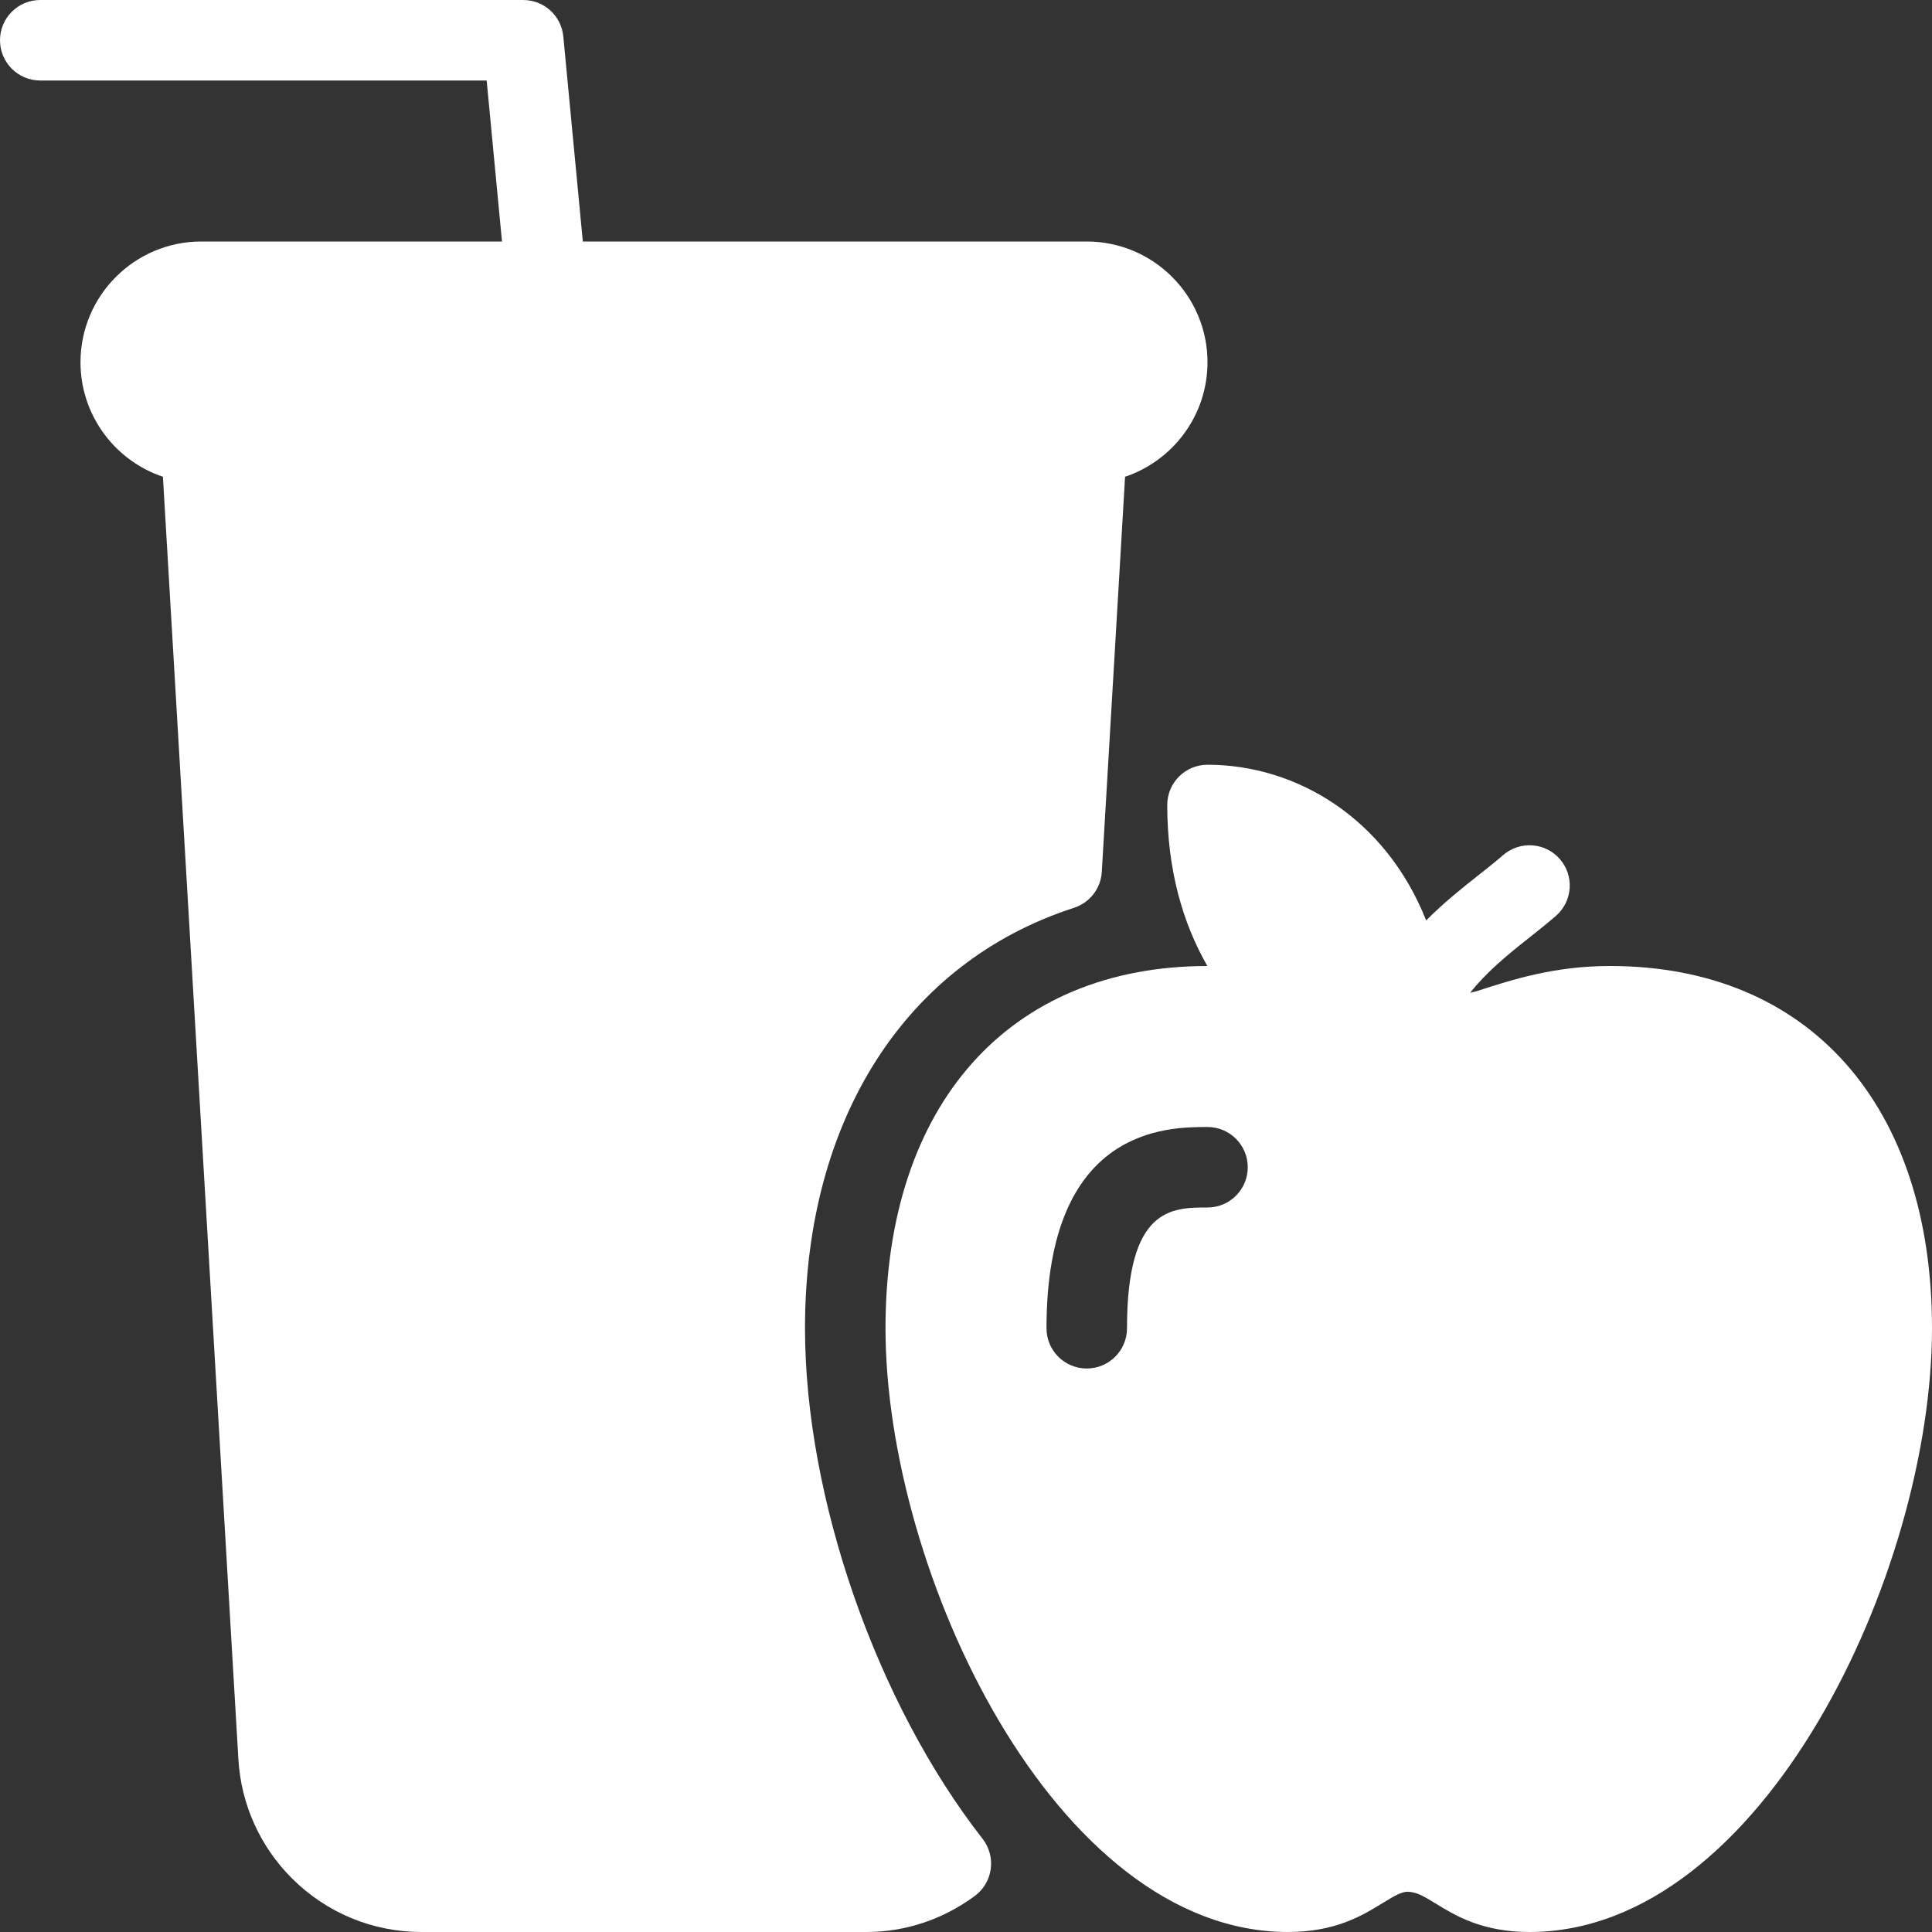<?xml version="1.0"?>
<svg xmlns="http://www.w3.org/2000/svg" xmlns:xlink="http://www.w3.org/1999/xlink" xmlns:svgjs="http://svgjs.com/svgjs" version="1.1" width="512" height="512" x="0" y="0" viewBox="0 0 512 512" style="enable-background:new 0 0 512 512" xml:space="preserve" class=""><rect x="0" y="0" width="512" height="512" fill="#333333" stroke="none"/><g>
<g xmlns="http://www.w3.org/2000/svg">
	<g>
		<g>
			<path d="M426.667,256c-14.802,0-26.063,3.667-35.115,6.604c-0.686,0.223-1.271,0.301-1.938,0.501     c4.061-5.242,9.682-9.904,15.396-14.408c2.625-2.083,5.135-4.073,7.354-6.01c4.427-3.875,4.875-10.615,0.99-15.052     c-3.865-4.427-10.615-4.865-15.052-0.99c-1.958,1.708-4.188,3.469-6.51,5.302c-4.366,3.445-9.289,7.378-13.844,11.975     c-10.767-27.142-34.426-41.256-57.948-41.256c-5.896,0-10.667,4.771-10.667,10.667c0,17.189,4.117,31.328,10.63,42.671     c-52.612,0.018-85.297,36.792-85.297,95.996c0,64.427,44.792,160,106.667,160c12.583,0,19.729-4.385,24.938-7.583     c3.396-2.083,5-3,6.688-3.094c2.438,0.094,4.042,1.01,7.438,3.094c5.208,3.198,12.354,7.583,24.938,7.583     C467.208,512,512,416.427,512,352C512,292.781,479.302,256,426.667,256z M320,320c-9.5,0-21.333,0-21.333,32     c0,5.896-4.771,10.667-10.667,10.667s-10.667-4.771-10.667-10.667c0-53.333,32.115-53.333,42.667-53.333     c5.896,0,10.667,4.771,10.667,10.667C330.667,315.229,325.896,320,320,320z" fill="#ffffff" data-original="#000000" style="" class=""/>
			<path d="M213.333,352c0-55.323,26.656-96.979,71.292-111.427c4.188-1.354,7.104-5.135,7.365-9.521l6.167-104.708     C310.833,122.094,320,110.094,320,96c0-17.646-14.354-32-32-32H154.454l-5.173-54.344C148.76,4.177,144.167,0,138.667,0h-128     C4.771,0,0,4.771,0,10.667c0,5.896,4.771,10.667,10.667,10.667h118.302L133.033,64H53.333c-17.646,0-32,14.354-32,32     c0,14.094,9.167,26.094,21.844,30.344l20,339.865c0.688,11.906,5.719,23.104,14.156,31.542C86.521,506.938,98.74,512,111.729,512     h117.875c10.292,0,20.208-3.292,28.698-9.531c2.323-1.708,3.865-4.281,4.25-7.135c0.396-2.854-0.385-5.75-2.156-8.031     C232.25,451.292,213.333,396.917,213.333,352z" fill="#ffffff" data-original="#000000" style="" class=""/>
		</g>
	</g>
</g>
<g xmlns="http://www.w3.org/2000/svg">
</g>
<g xmlns="http://www.w3.org/2000/svg">
</g>
<g xmlns="http://www.w3.org/2000/svg">
</g>
<g xmlns="http://www.w3.org/2000/svg">
</g>
<g xmlns="http://www.w3.org/2000/svg">
</g>
<g xmlns="http://www.w3.org/2000/svg">
</g>
<g xmlns="http://www.w3.org/2000/svg">
</g>
<g xmlns="http://www.w3.org/2000/svg">
</g>
<g xmlns="http://www.w3.org/2000/svg">
</g>
<g xmlns="http://www.w3.org/2000/svg">
</g>
<g xmlns="http://www.w3.org/2000/svg">
</g>
<g xmlns="http://www.w3.org/2000/svg">
</g>
<g xmlns="http://www.w3.org/2000/svg">
</g>
<g xmlns="http://www.w3.org/2000/svg">
</g>
<g xmlns="http://www.w3.org/2000/svg">
</g>
</g></svg>
